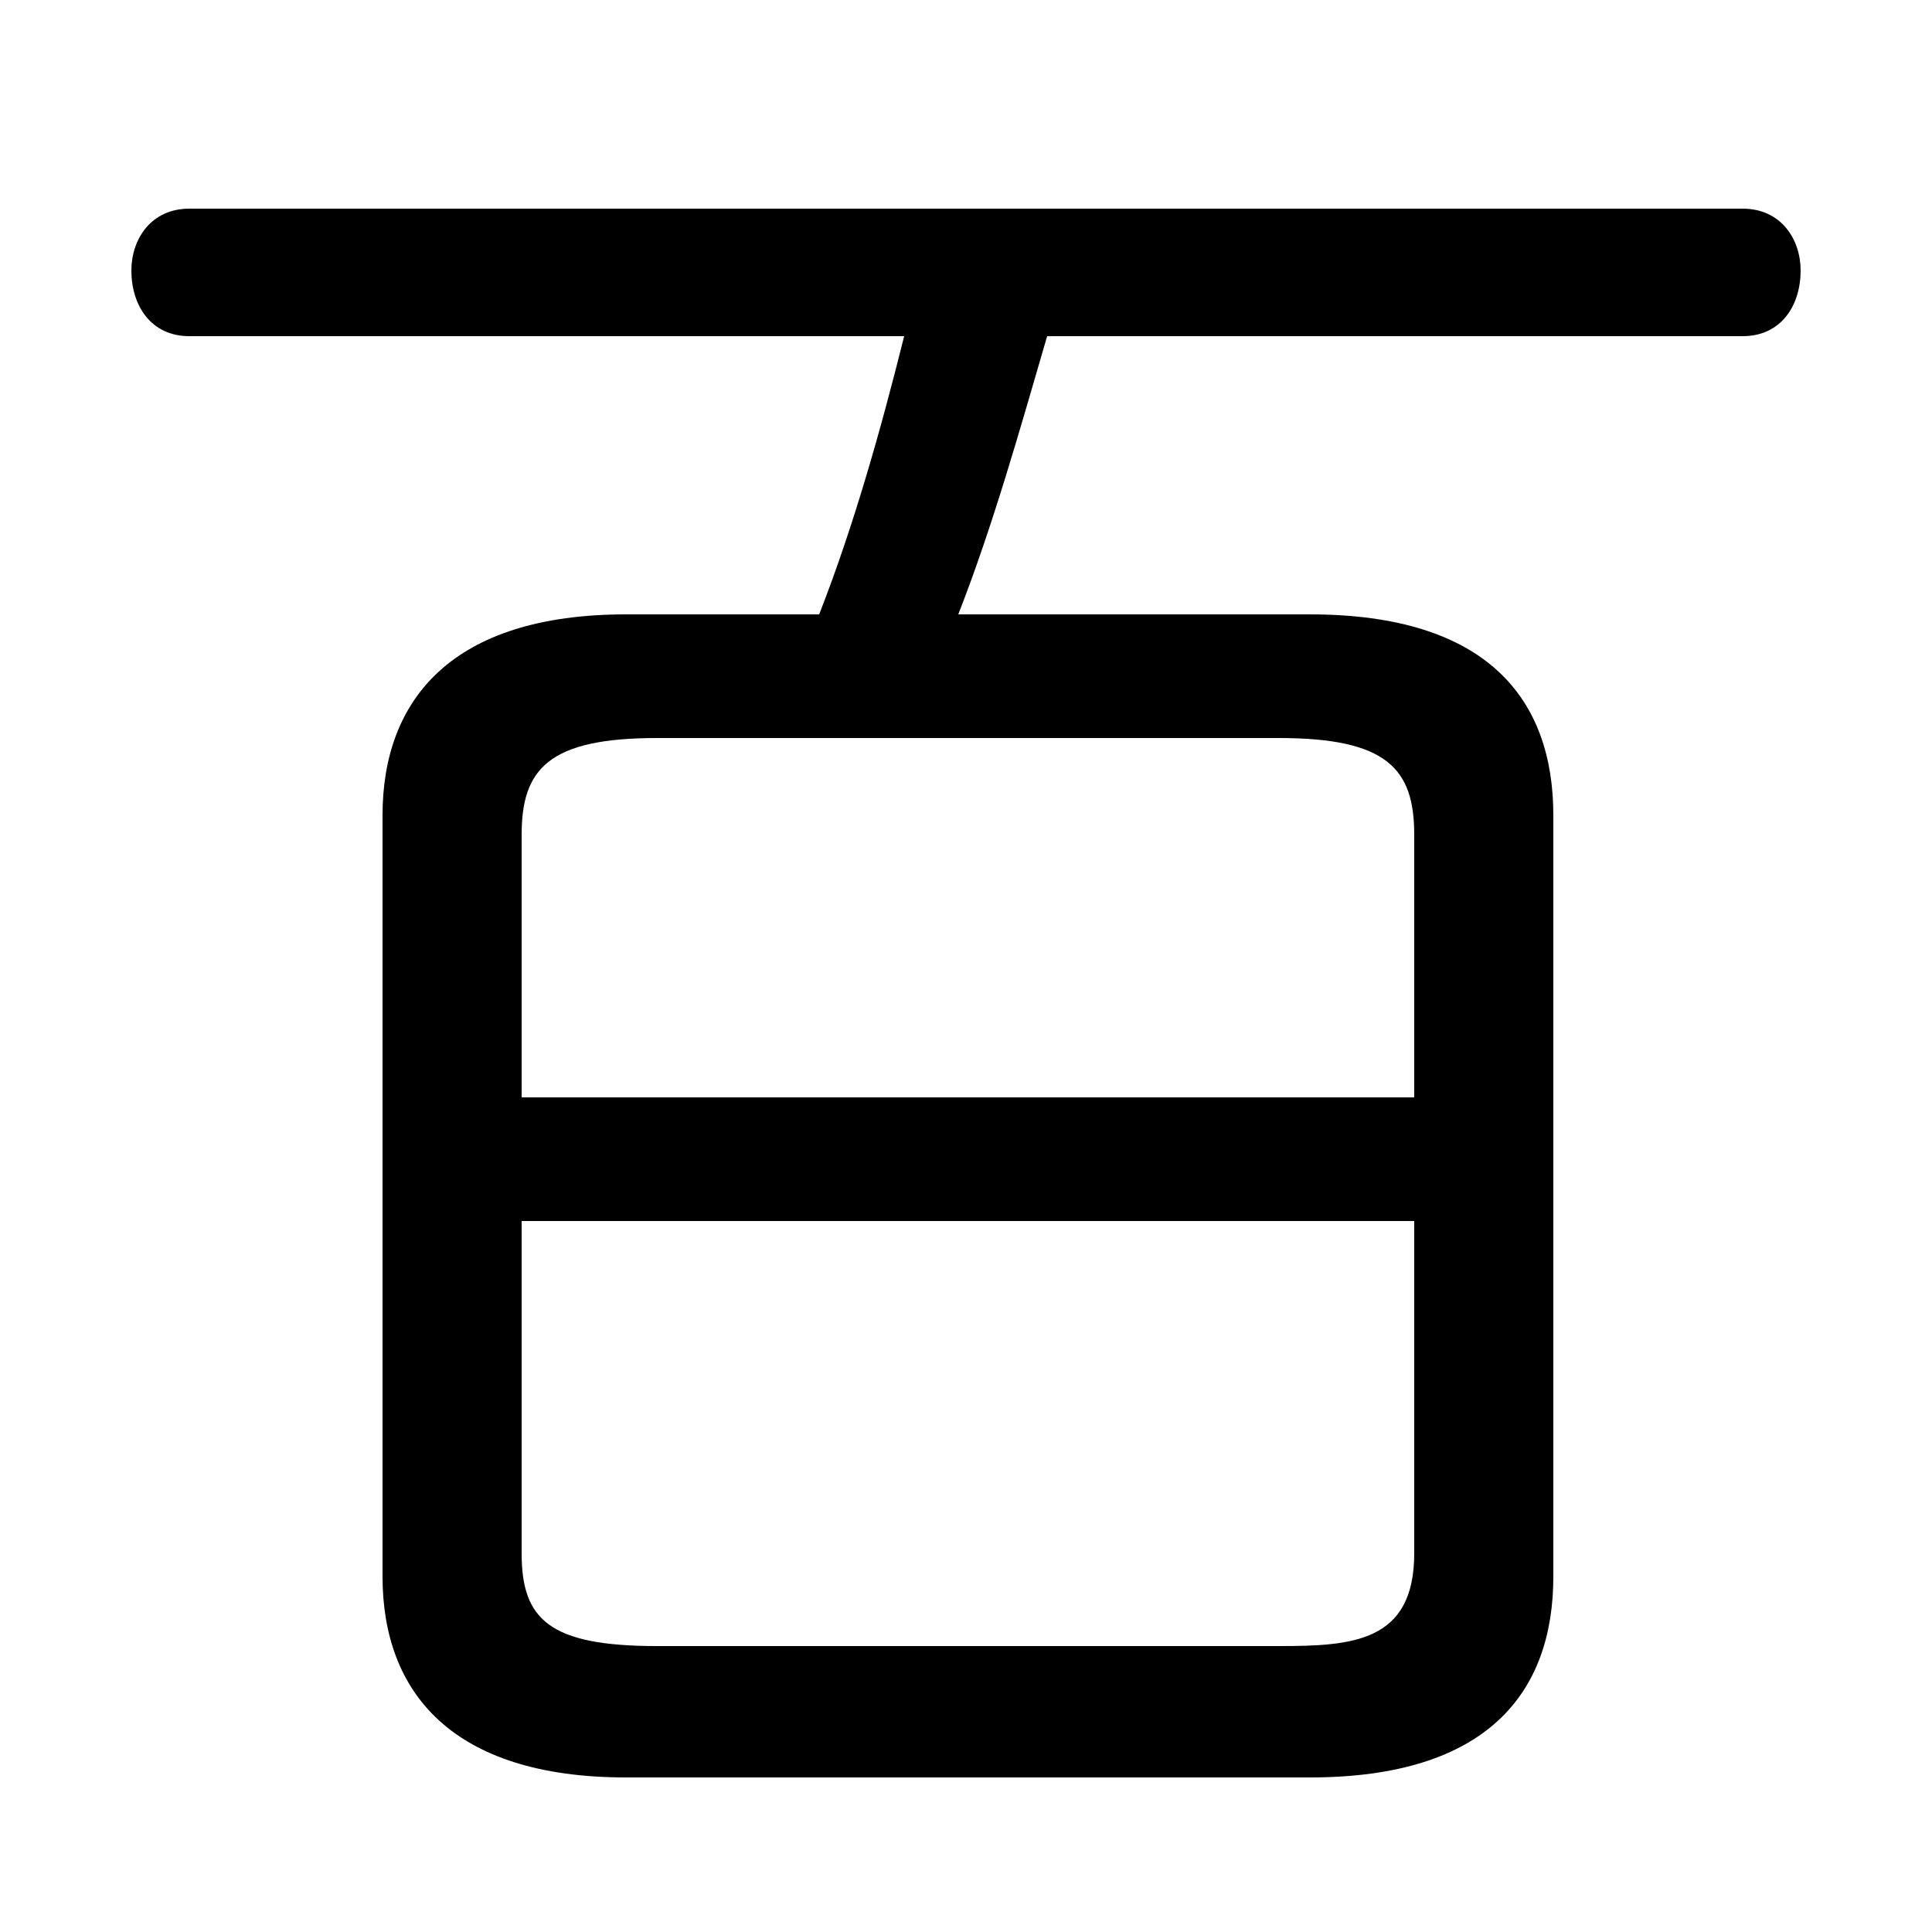 <svg xmlns="http://www.w3.org/2000/svg" viewBox="0 -44.0 50.0 50.0">
    <rect x="0" y="-44.0" width="50.0" height="50.0" fill="#808080" stroke="none"/>
    <g transform="scale(1, -1)">
        <!-- ボディの枠 -->
        <rect x="0" y="-6.0" width="50.0" height="50.0"
            stroke="white" fill="white"/>
        <!-- グリフ座標系の原点 -->
        <circle cx="0" cy="0" r="5" fill="white"/>
        <!-- グリフのアウトライン -->
        <g style="fill:black;stroke:#000000;stroke-width:0;stroke-linecap:round;stroke-linejoin:round;">
        <path d="M 16.2 28.1 C 11.7 28.1 9.9 25.9 9.9 22.9 L 9.9 3.2 C 9.9 0.2 11.7 -2.0 16.2 -2.0 L 33.9 -2.0 C 38.5 -2.0 40.2 0.2 40.2 3.2 L 40.2 22.9 C 40.2 25.9 38.5 28.1 33.9 28.1 L 24.8 28.1 C 25.7 30.4 26.4 32.9 27.1 35.3 L 45.1 35.3 C 46.1 35.3 46.6 36.1 46.6 37.0 C 46.6 37.8 46.1 38.6 45.1 38.6 L 4.9 38.6 C 3.9 38.6 3.4 37.8 3.4 37.0 C 3.4 36.1 3.9 35.3 4.9 35.3 L 23.4 35.3 C 22.8 32.9 22.1 30.4 21.2 28.1 Z M 17.0 1.4 C 14.2 1.4 13.5 2.1 13.5 3.8 L 13.5 12.4 L 36.6 12.4 L 36.6 3.8 C 36.6 1.5 35.0 1.4 33.1 1.4 Z M 36.6 15.6 L 13.5 15.6 L 13.5 22.4 C 13.5 24.1 14.2 24.9 17.0 24.9 L 33.1 24.9 C 35.9 24.9 36.6 24.1 36.6 22.4 Z"/>
    </g>
    </g>
</svg>
